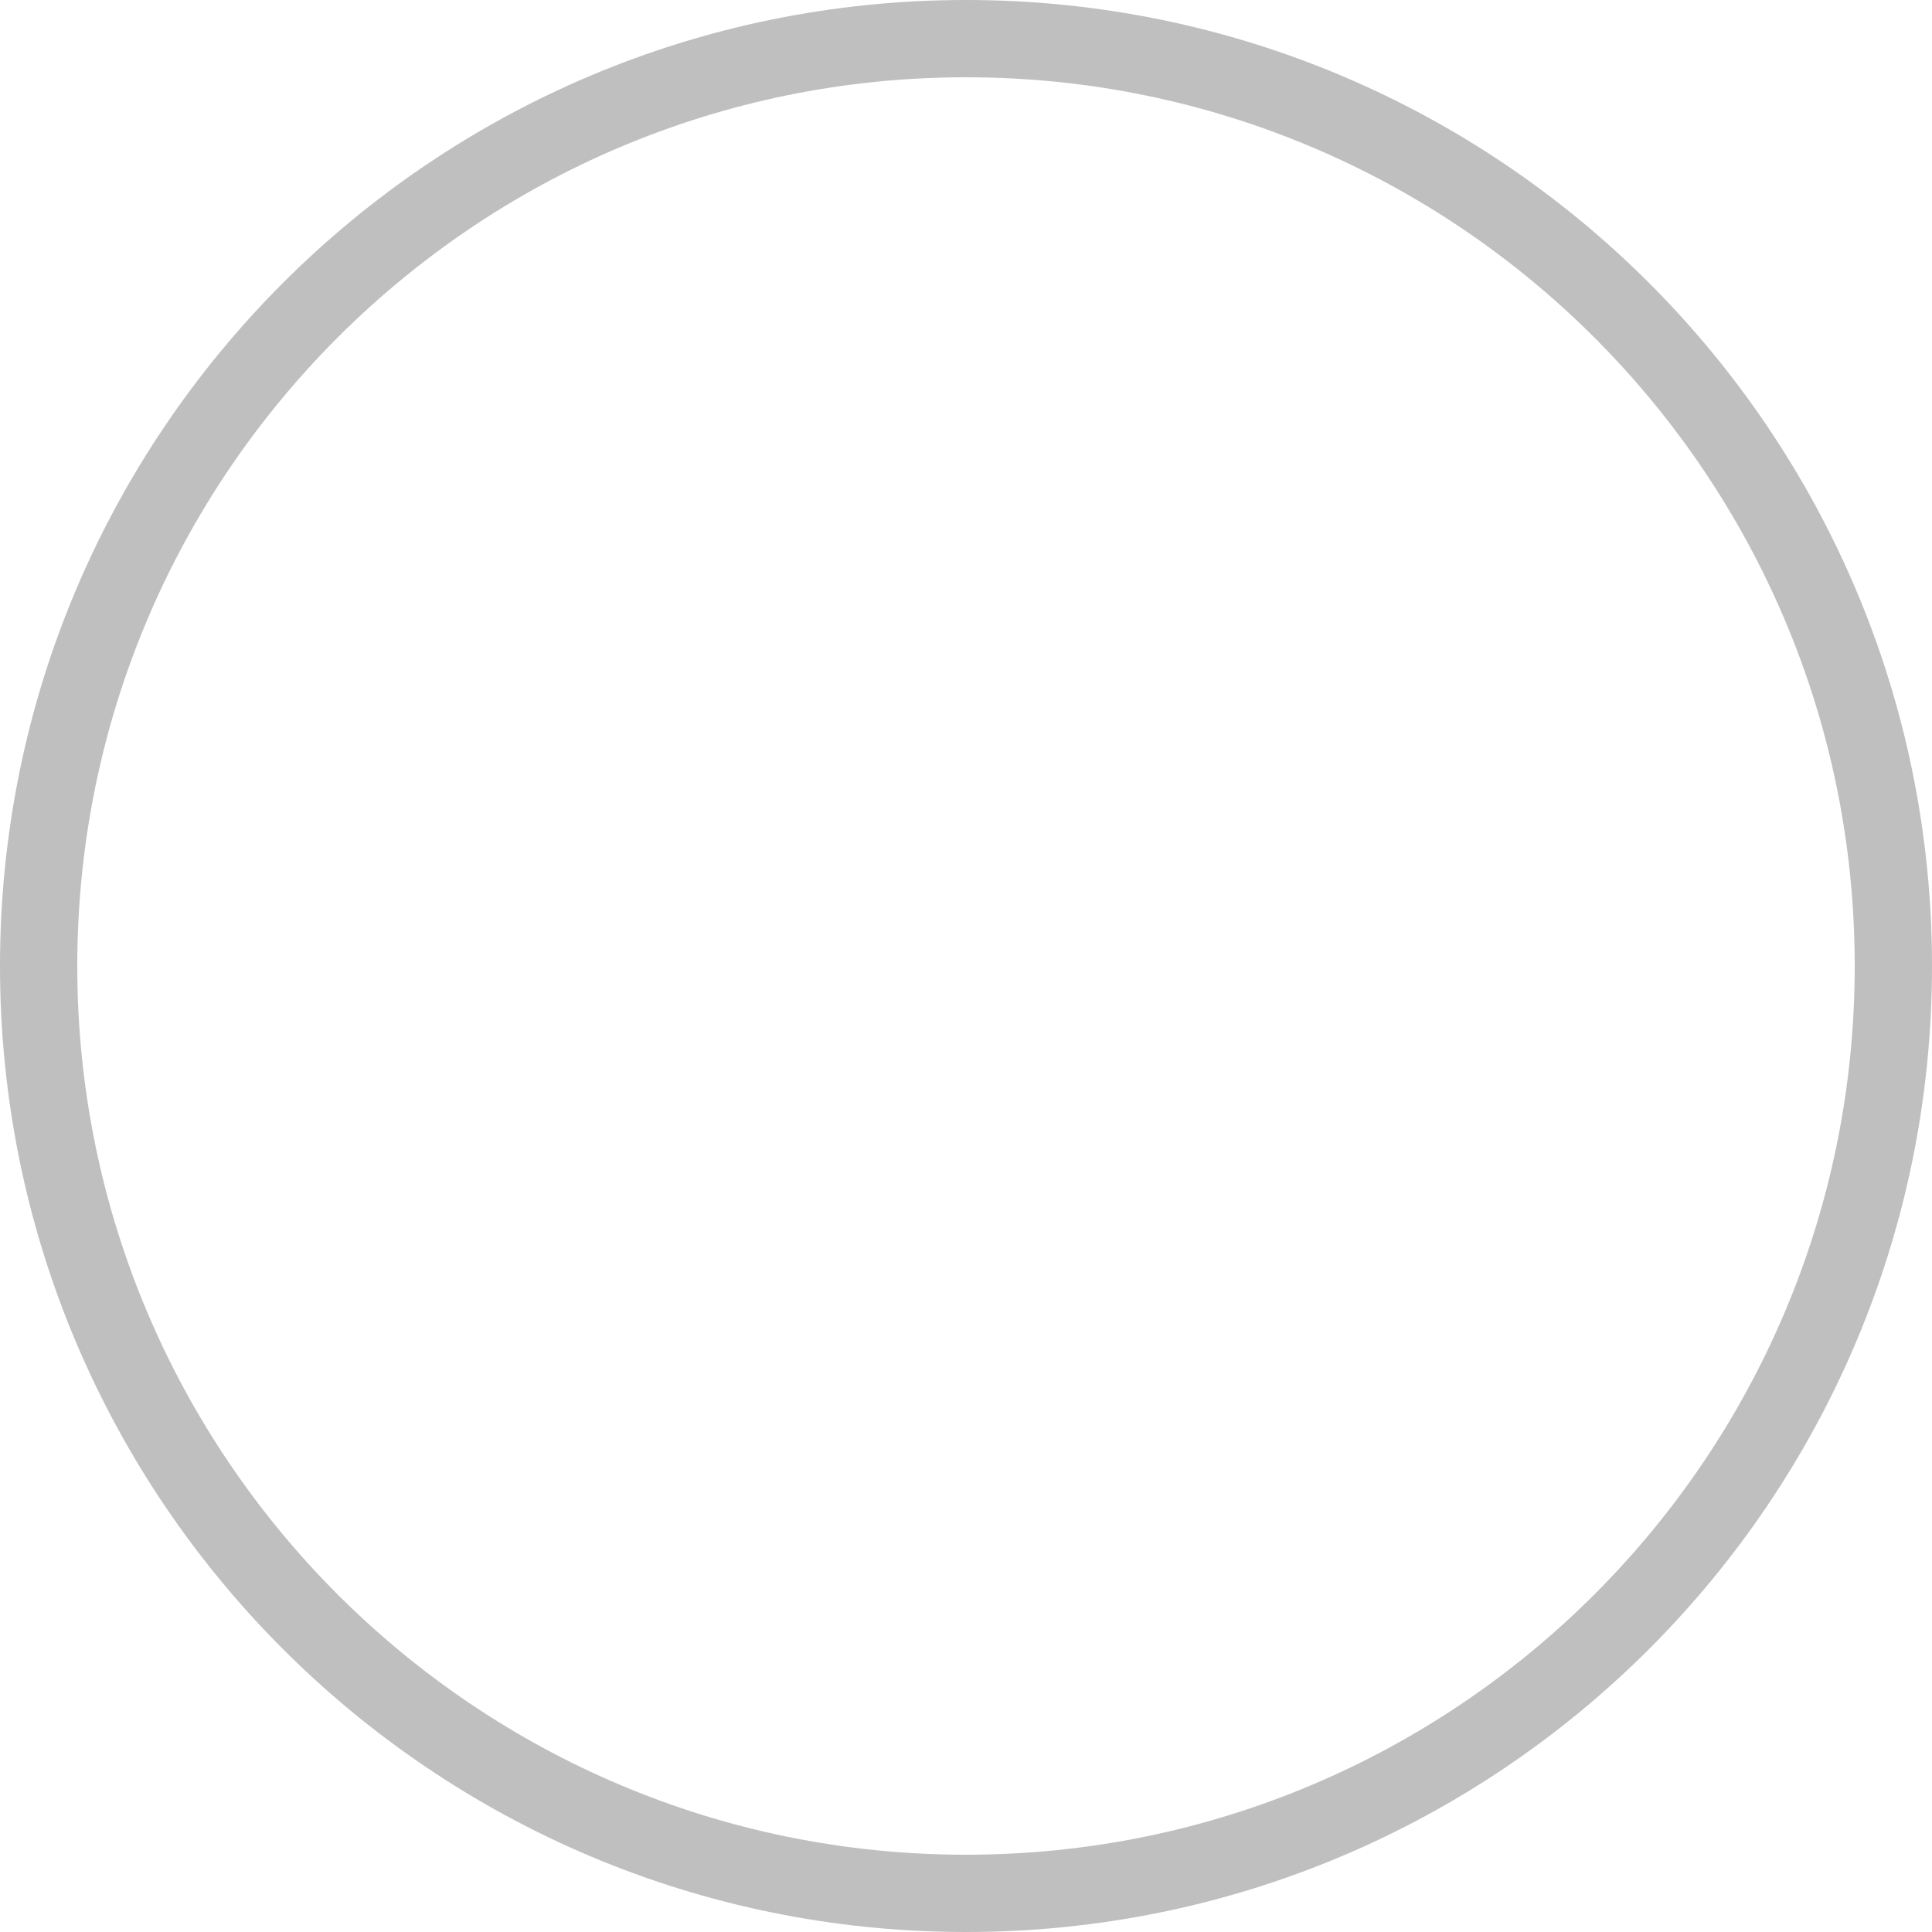 <?xml version="1.0" standalone="no"?><!DOCTYPE svg PUBLIC "-//W3C//DTD SVG 1.1//EN" "http://www.w3.org/Graphics/SVG/1.1/DTD/svg11.dtd"><svg t="1498700972050" class="icon" style="" viewBox="0 0 1024 1024" version="1.1" xmlns="http://www.w3.org/2000/svg" p-id="1968" xmlns:xlink="http://www.w3.org/1999/xlink" width="16" height="16"><defs><style type="text/css"></style></defs><path d="M512 0C229.228 0 0 229.228 0 512s229.228 512 512 512 512-229.228 512-512S794.772 0 512 0zM512 983.04c-260.147 0-471.04-210.888-471.04-471.04S251.853 40.96 512 40.96c260.152 0 471.04 210.888 471.04 471.04S772.152 983.04 512 983.04z" p-id="1969" fill="#bfbfbf"></path></svg>
